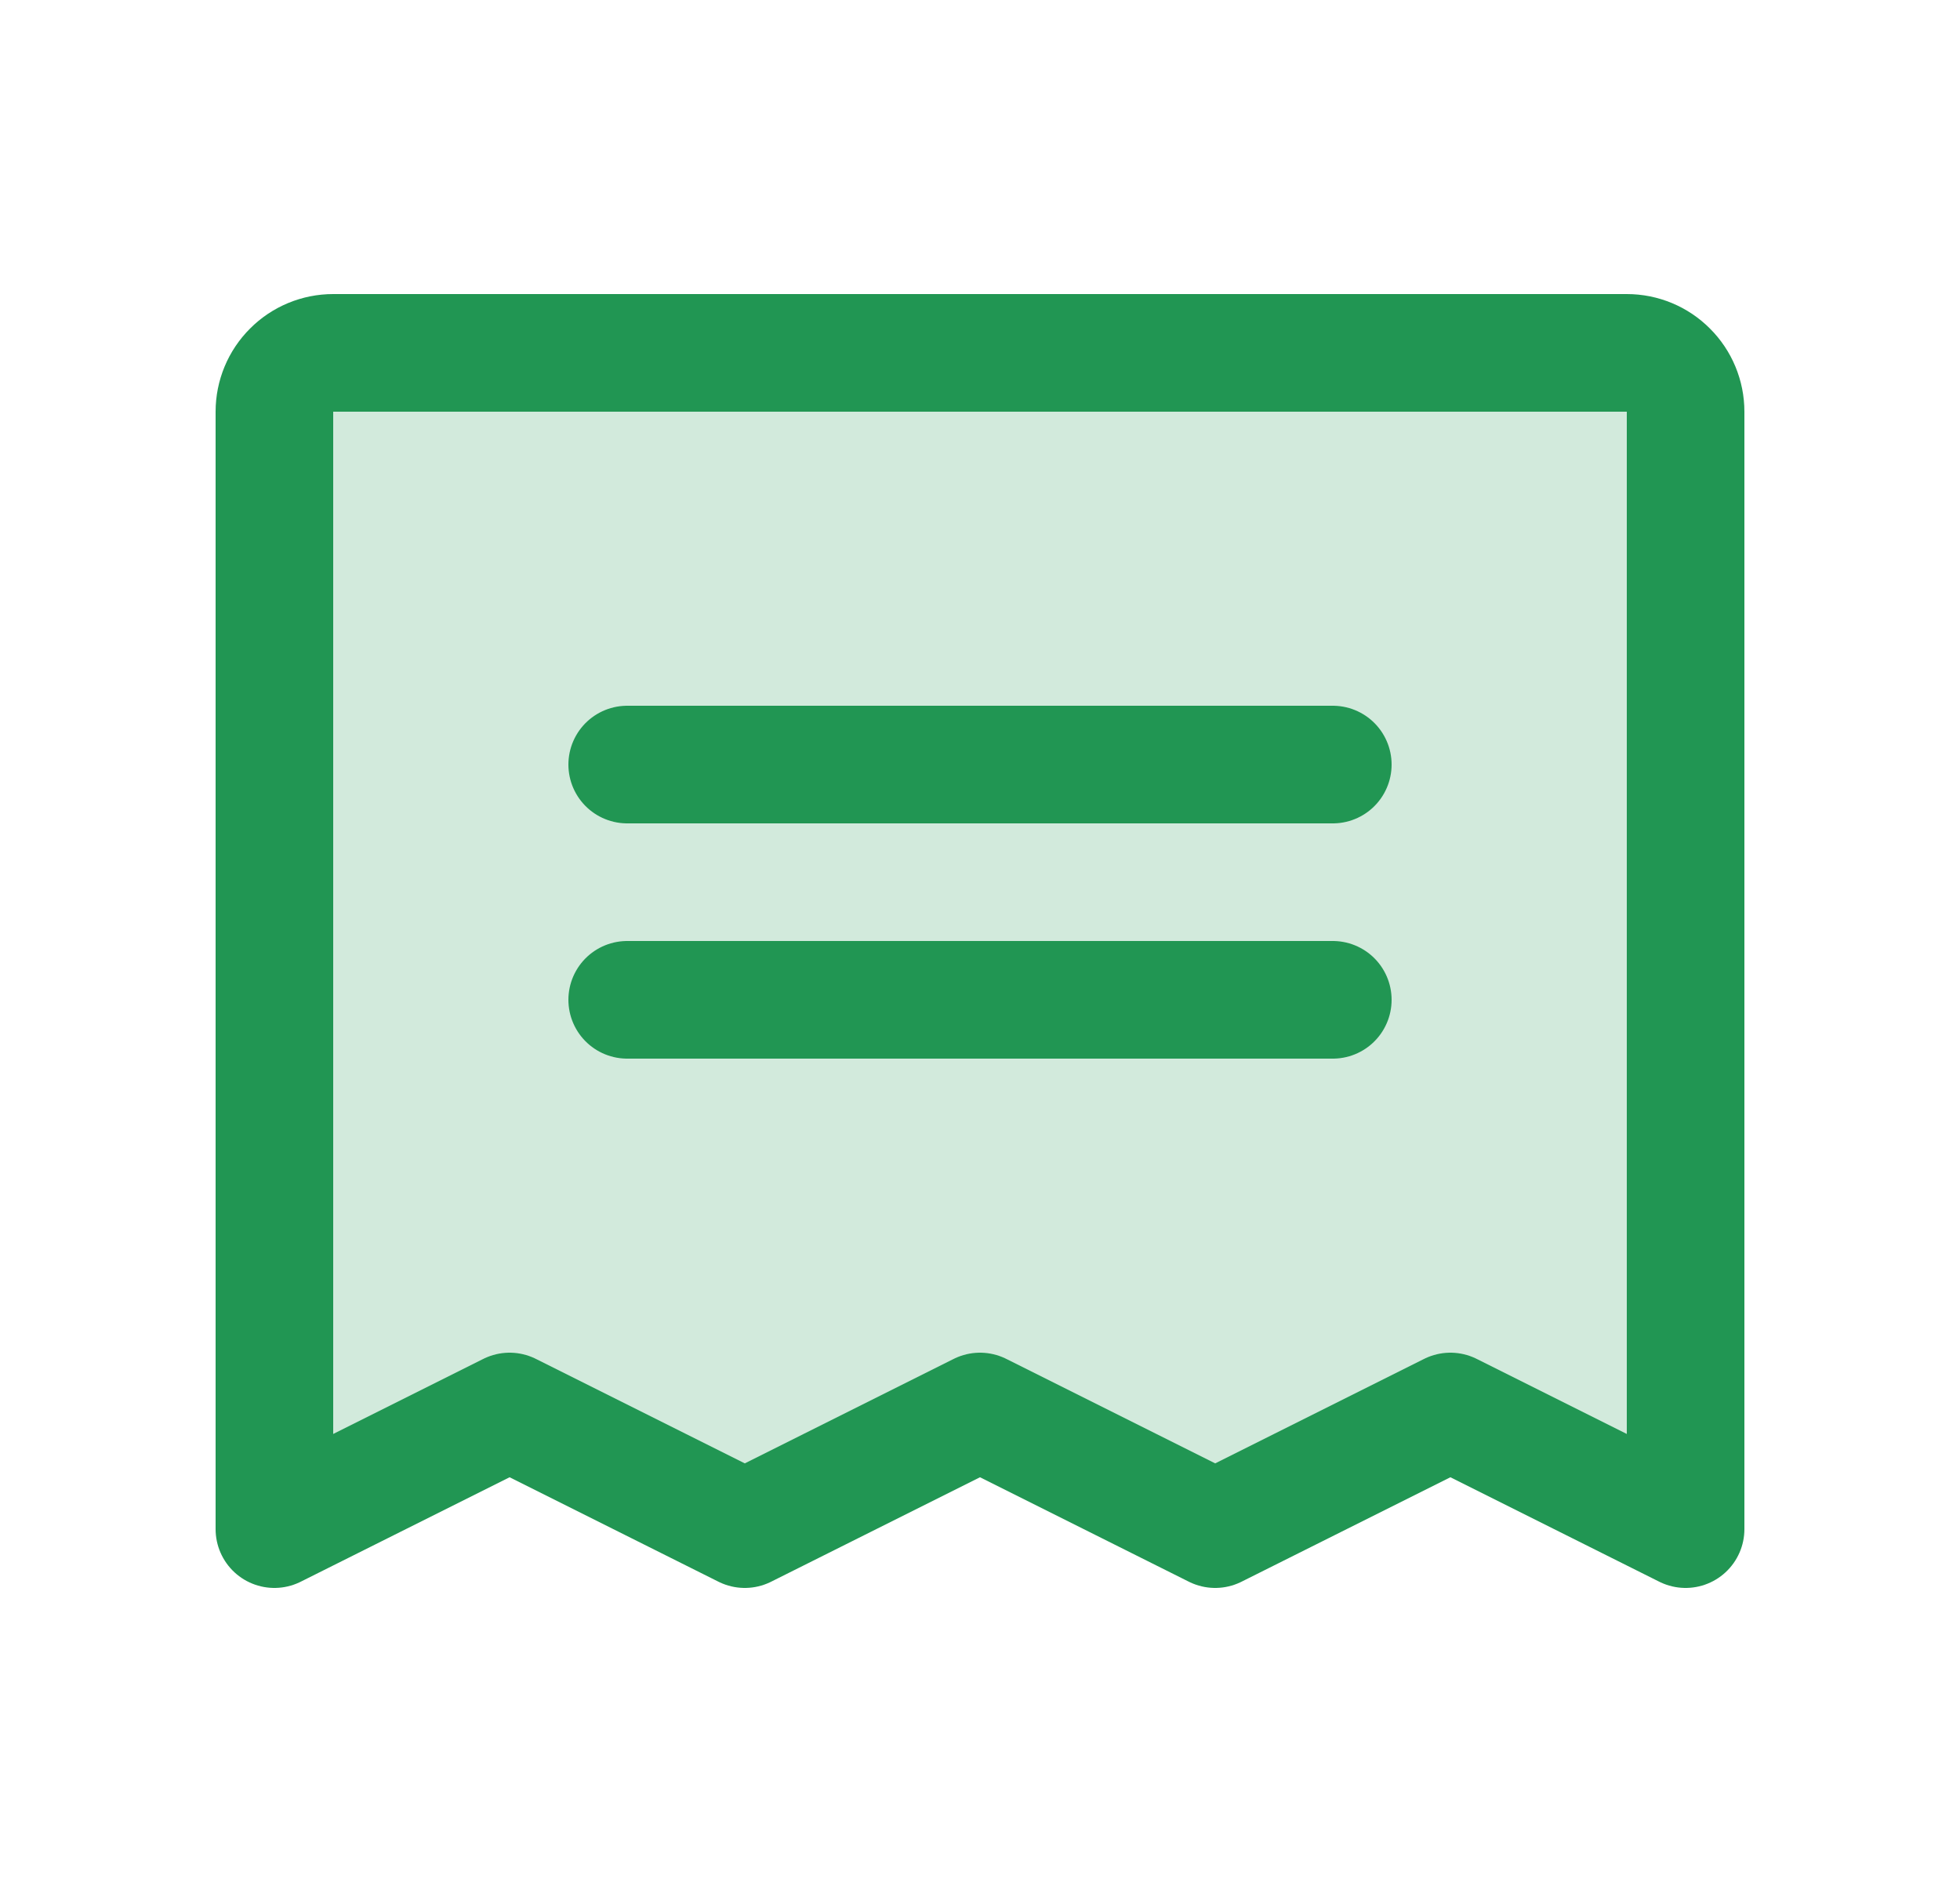 <svg width="25" height="24" viewBox="0 0 25 24" fill="none" xmlns="http://www.w3.org/2000/svg">
<path opacity="0.2" d="M3.5 19.5V5.25C3.5 5.051 3.579 4.86 3.72 4.72C3.86 4.579 4.051 4.5 4.25 4.5H20.75C20.949 4.5 21.14 4.579 21.28 4.72C21.421 4.86 21.5 5.051 21.5 5.25V19.5L18.5 18L15.5 19.5L12.5 18L9.5 19.5L6.5 18L3.5 19.5Z" fill="#219653"/>
<path d="M8 9.75H17" stroke="#219653" stroke-width="1.5" stroke-linecap="round" stroke-linejoin="round"/>
<path d="M8 12.75H17" stroke="#219653" stroke-width="1.5" stroke-linecap="round" stroke-linejoin="round"/>
<path d="M3.5 19.5V5.25C3.5 5.051 3.579 4.86 3.72 4.72C3.86 4.579 4.051 4.5 4.25 4.5H20.75C20.949 4.5 21.14 4.579 21.28 4.72C21.421 4.86 21.5 5.051 21.5 5.25V19.5L18.5 18L15.5 19.5L12.5 18L9.5 19.5L6.5 18L3.5 19.5Z" stroke="#219653" stroke-width="1.5" stroke-linecap="round" stroke-linejoin="round"/>
</svg>